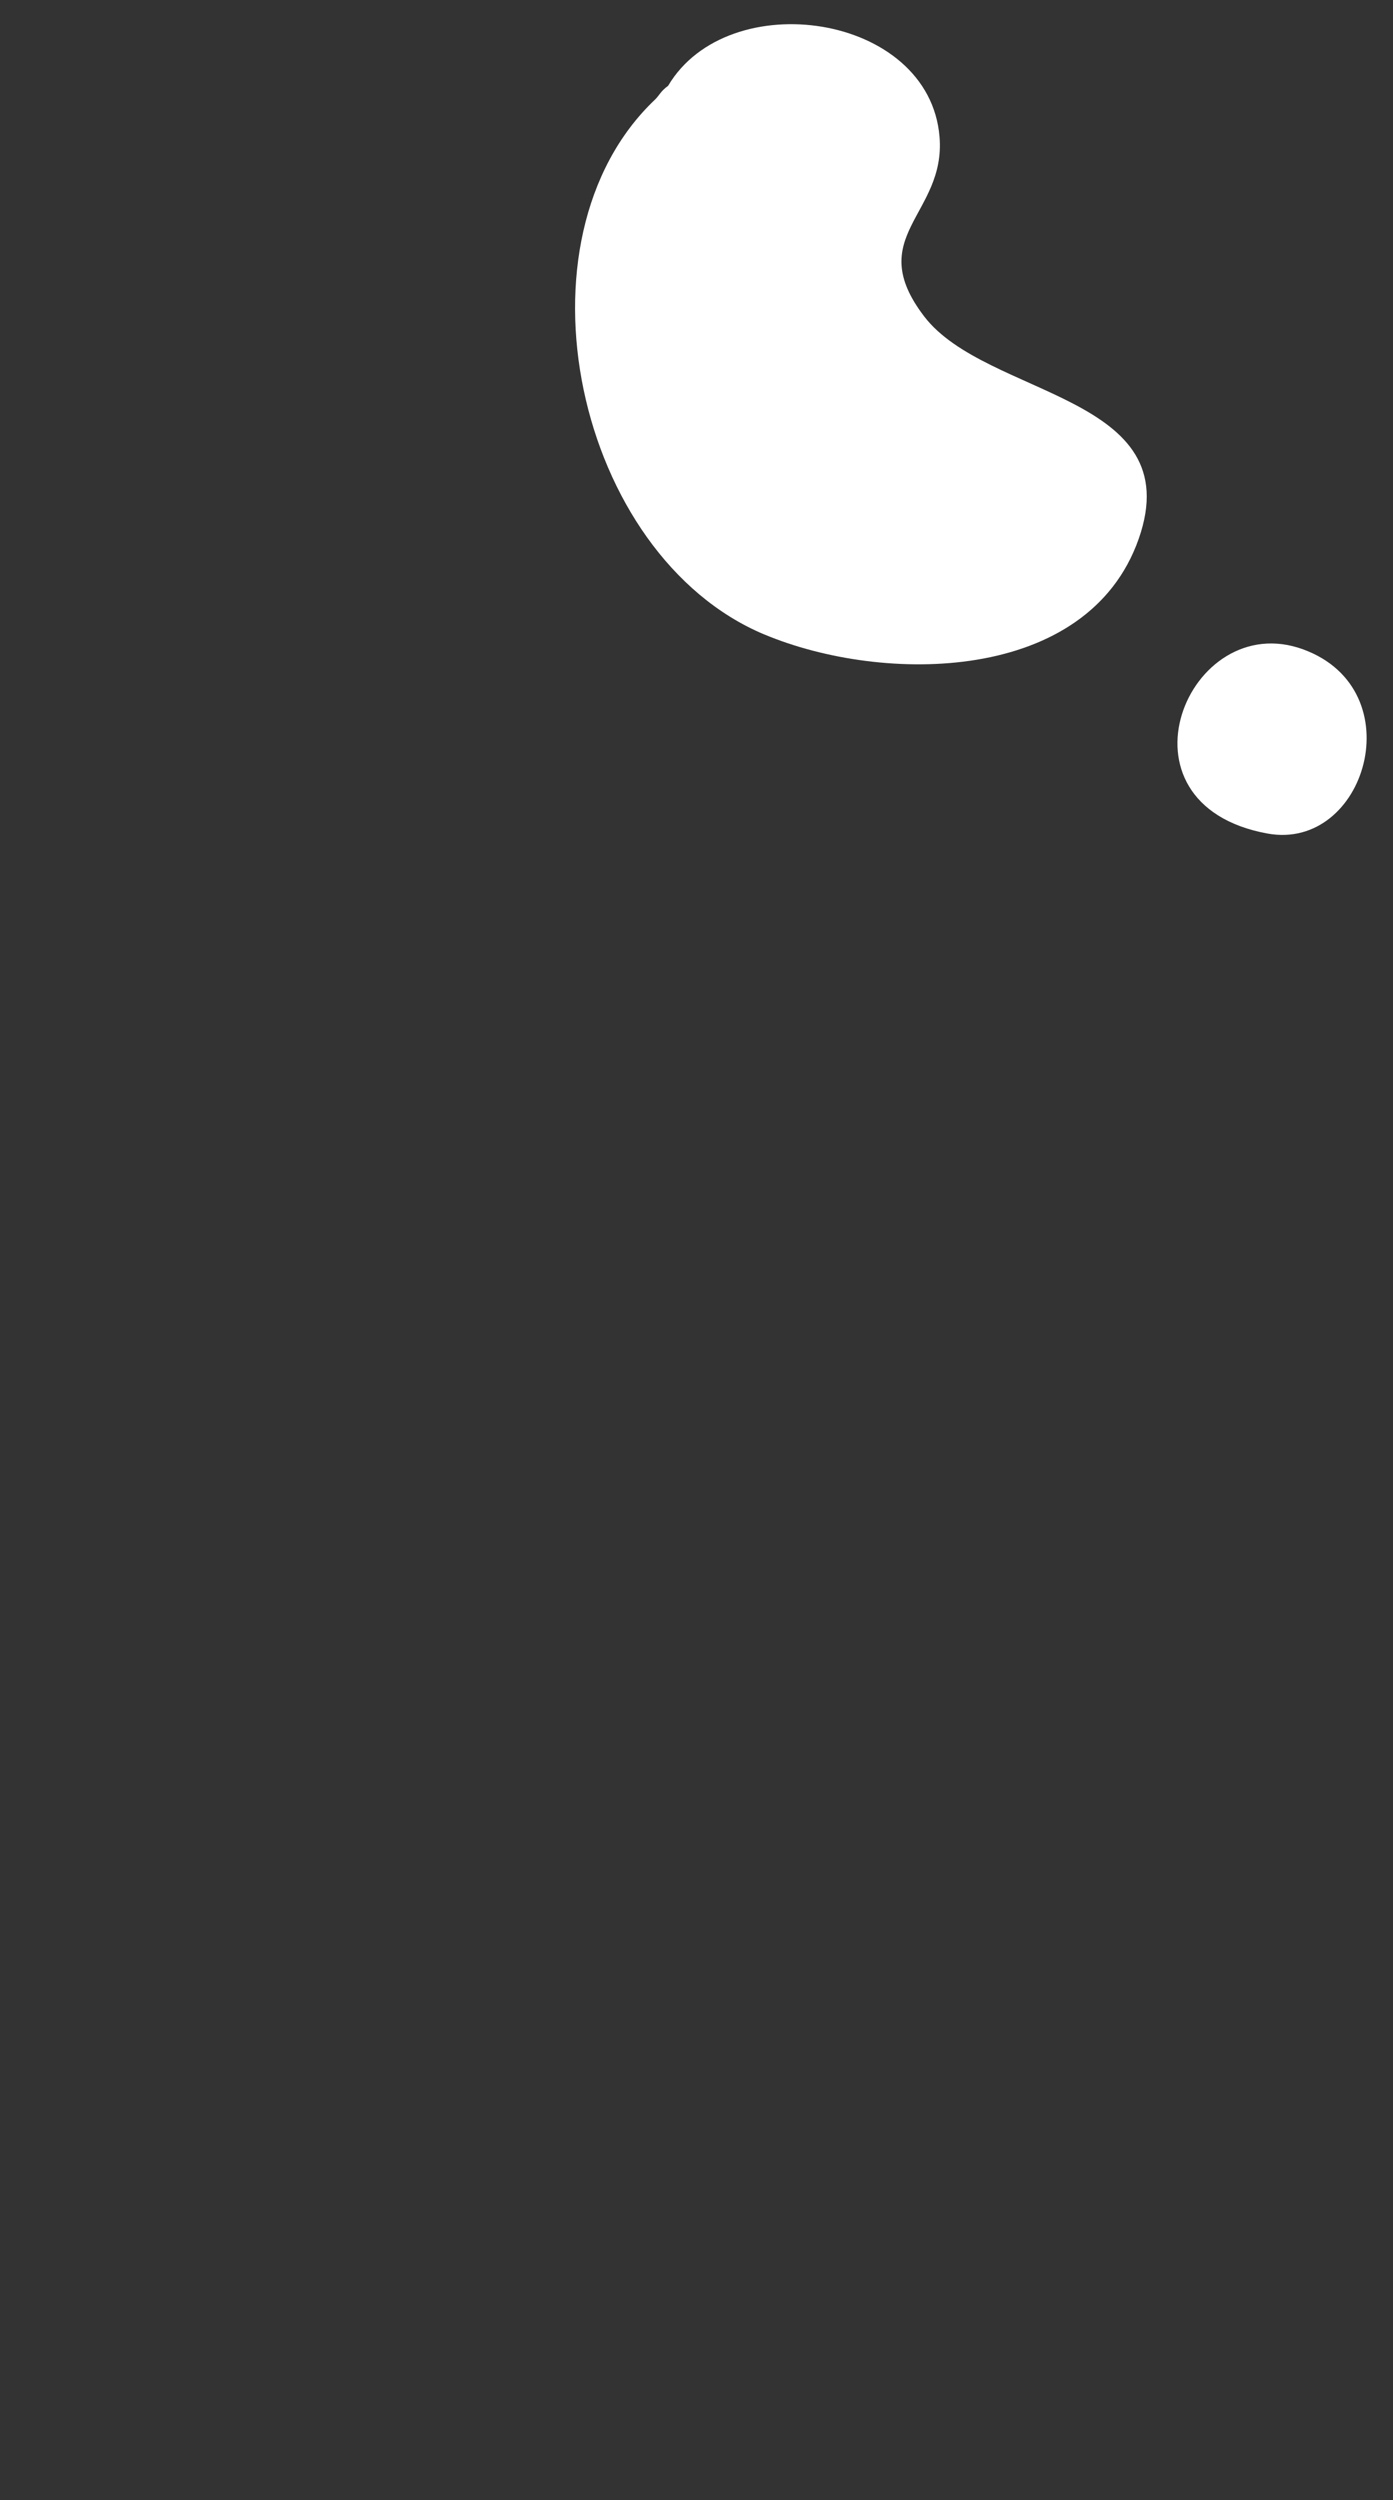 <svg width="34" height="61" viewBox="0 0 34 61" fill="none" xmlns="http://www.w3.org/2000/svg">
<rect x="0" y="0" width="34" height="61" fill="#333333" stroke="none"/>
<path d="M18.657 15.48C21.564 16.698 26.552 16.679 27.793 13.148C29.03 9.622 24.081 9.709 22.558 7.721C21.057 5.76 23.089 5.24 22.932 3.339C22.684 0.323 17.777 -0.388 16.307 2.094C16.124 2.224 16.09 2.334 15.985 2.432C12.389 5.847 14.053 13.552 18.657 15.481V15.48Z" fill="white"/>
<path d="M31.811 15.845C28.994 14.81 27.015 19.62 30.936 20.337C33.335 20.774 34.502 16.833 31.811 15.845Z" fill="white"/>
</svg>
